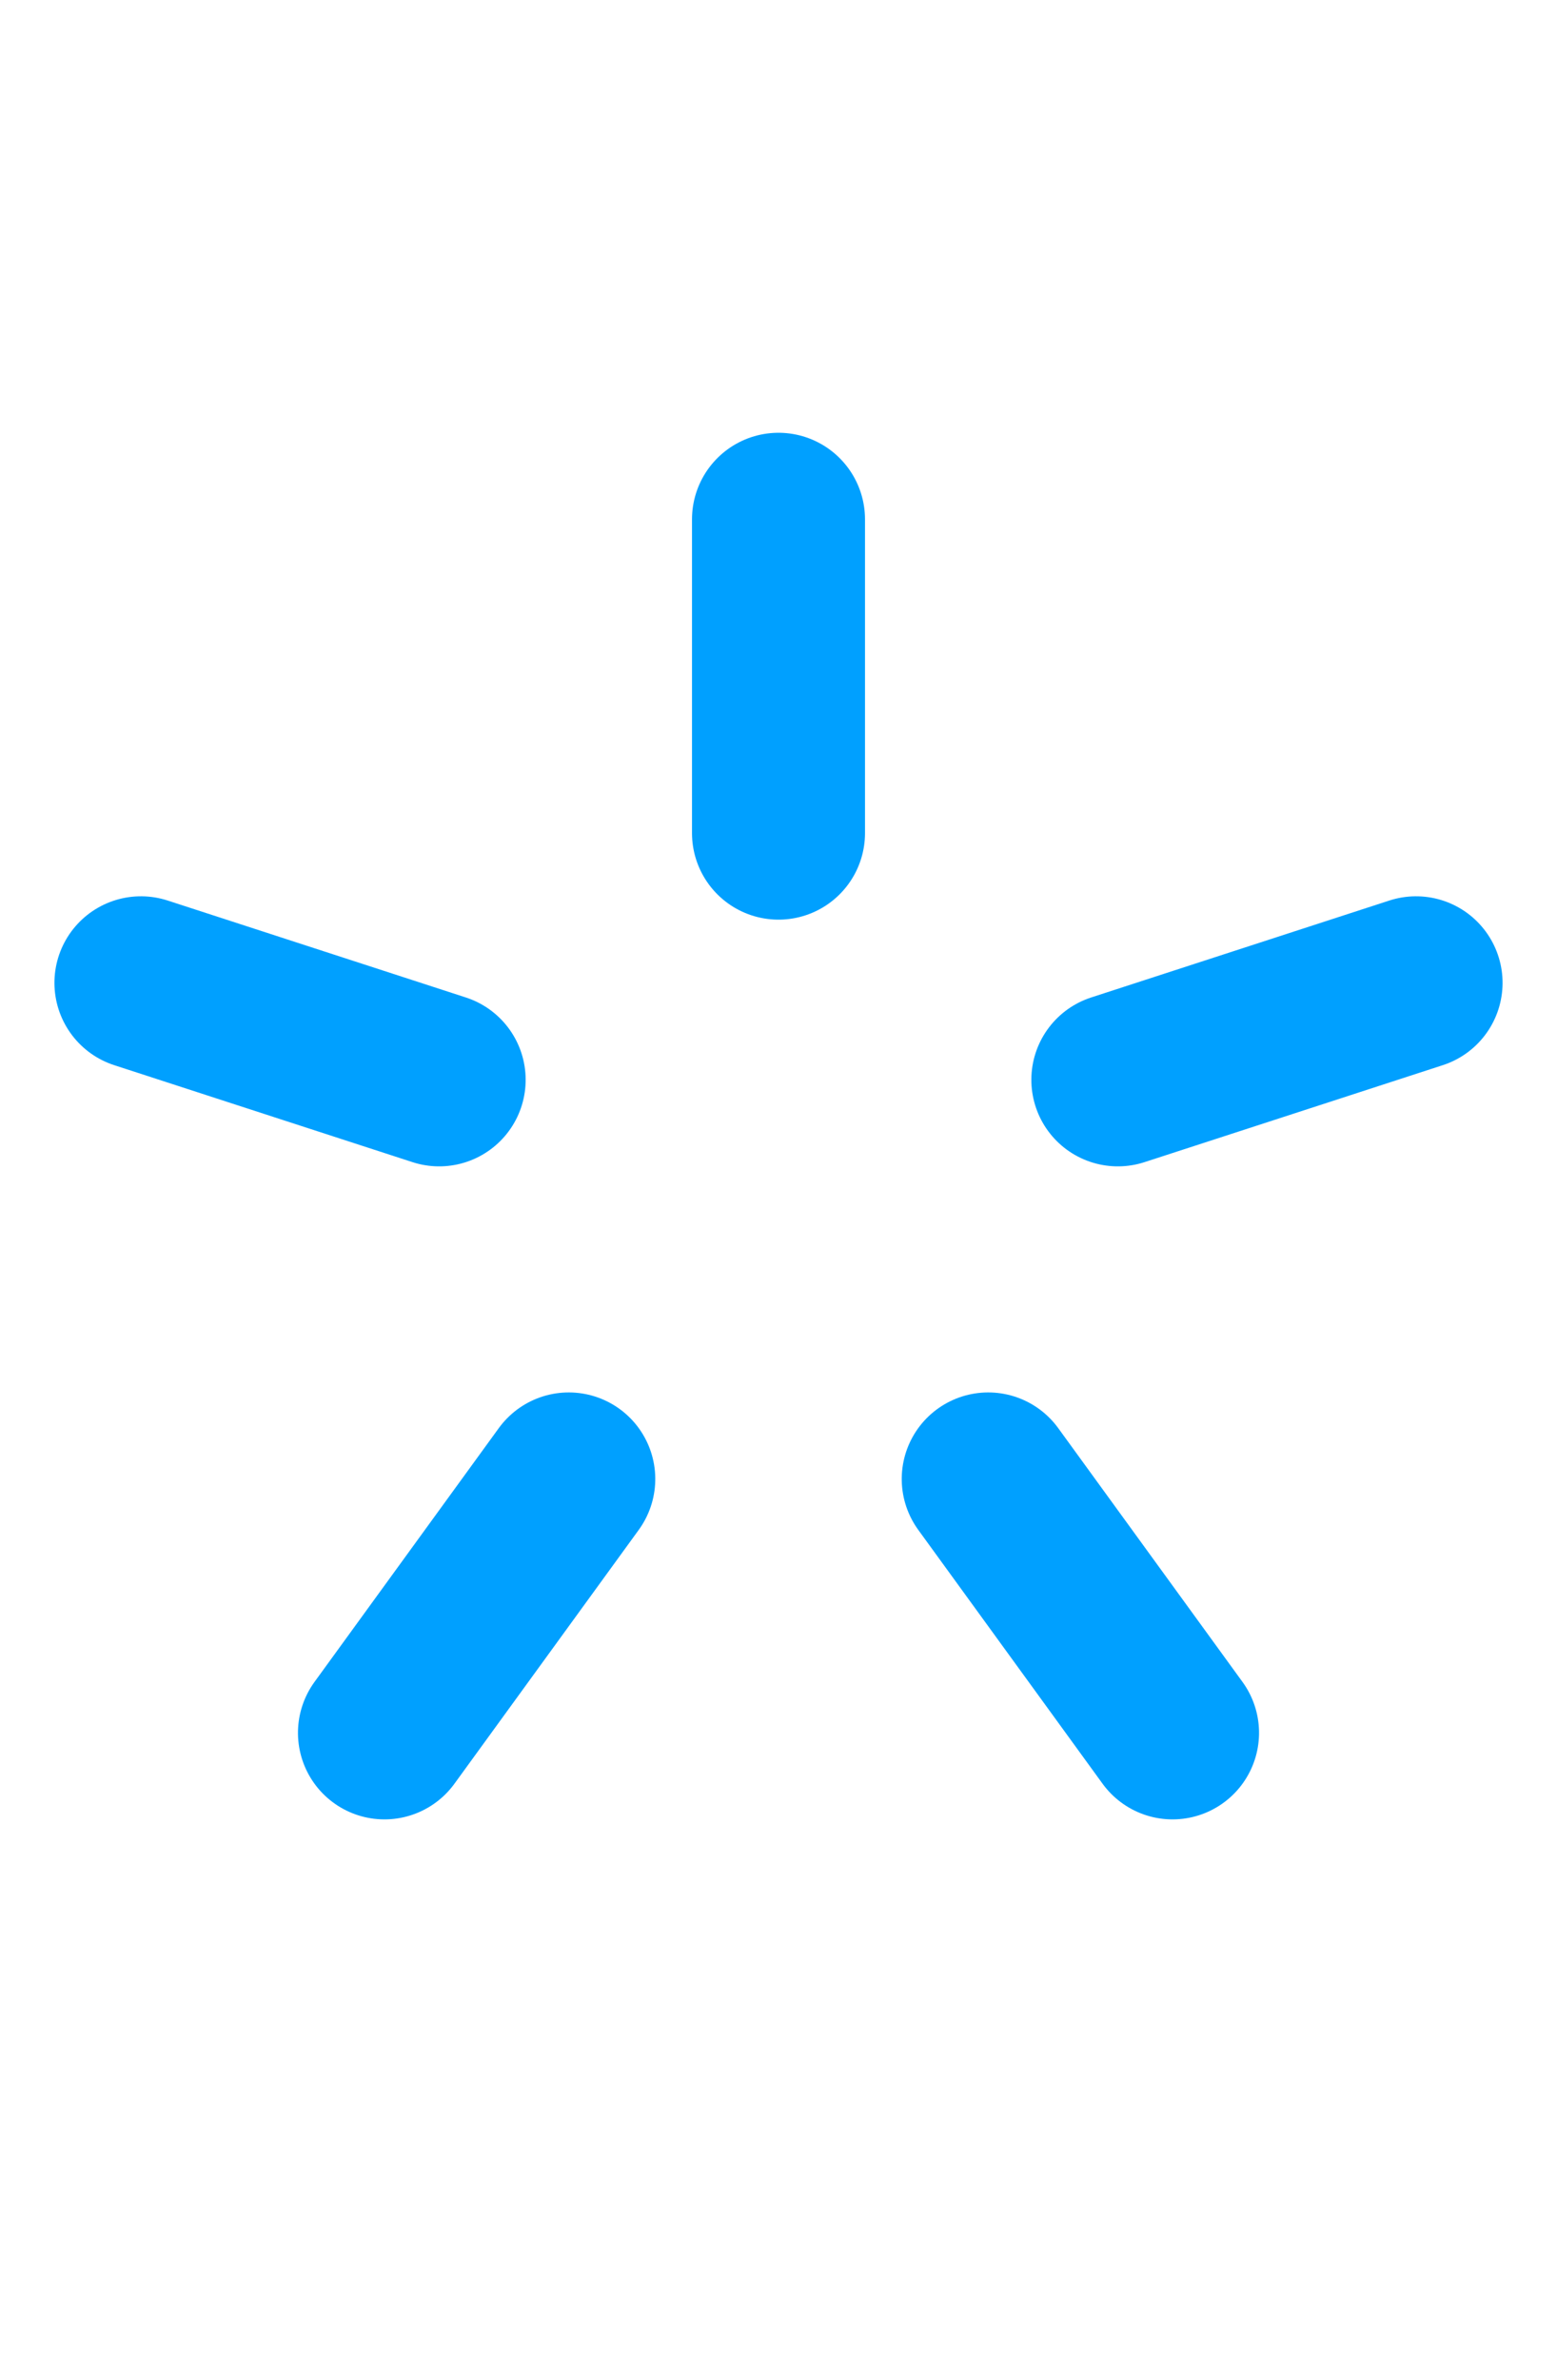 <svg xmlns="http://www.w3.org/2000/svg" width="72" height="110" viewBox="0 0 72 110" preserveAspectRatio="xMidYMid">
    <g stroke="#00a0ff" stroke-width="8" stroke-linecap="round">
        <path d="M36,24 V38.5"/>
        <path d="M36,24 V38.5" transform="rotate(72 36 55)"/>
        <path d="M36,24 V38.5" transform="rotate(144 36 55)"/>
        <path d="M36,24 V38.5" transform="rotate(216 36 55)"/>
        <path d="M36,24 V38.5" transform="rotate(288 36 55)"/>
    </g>
</svg>